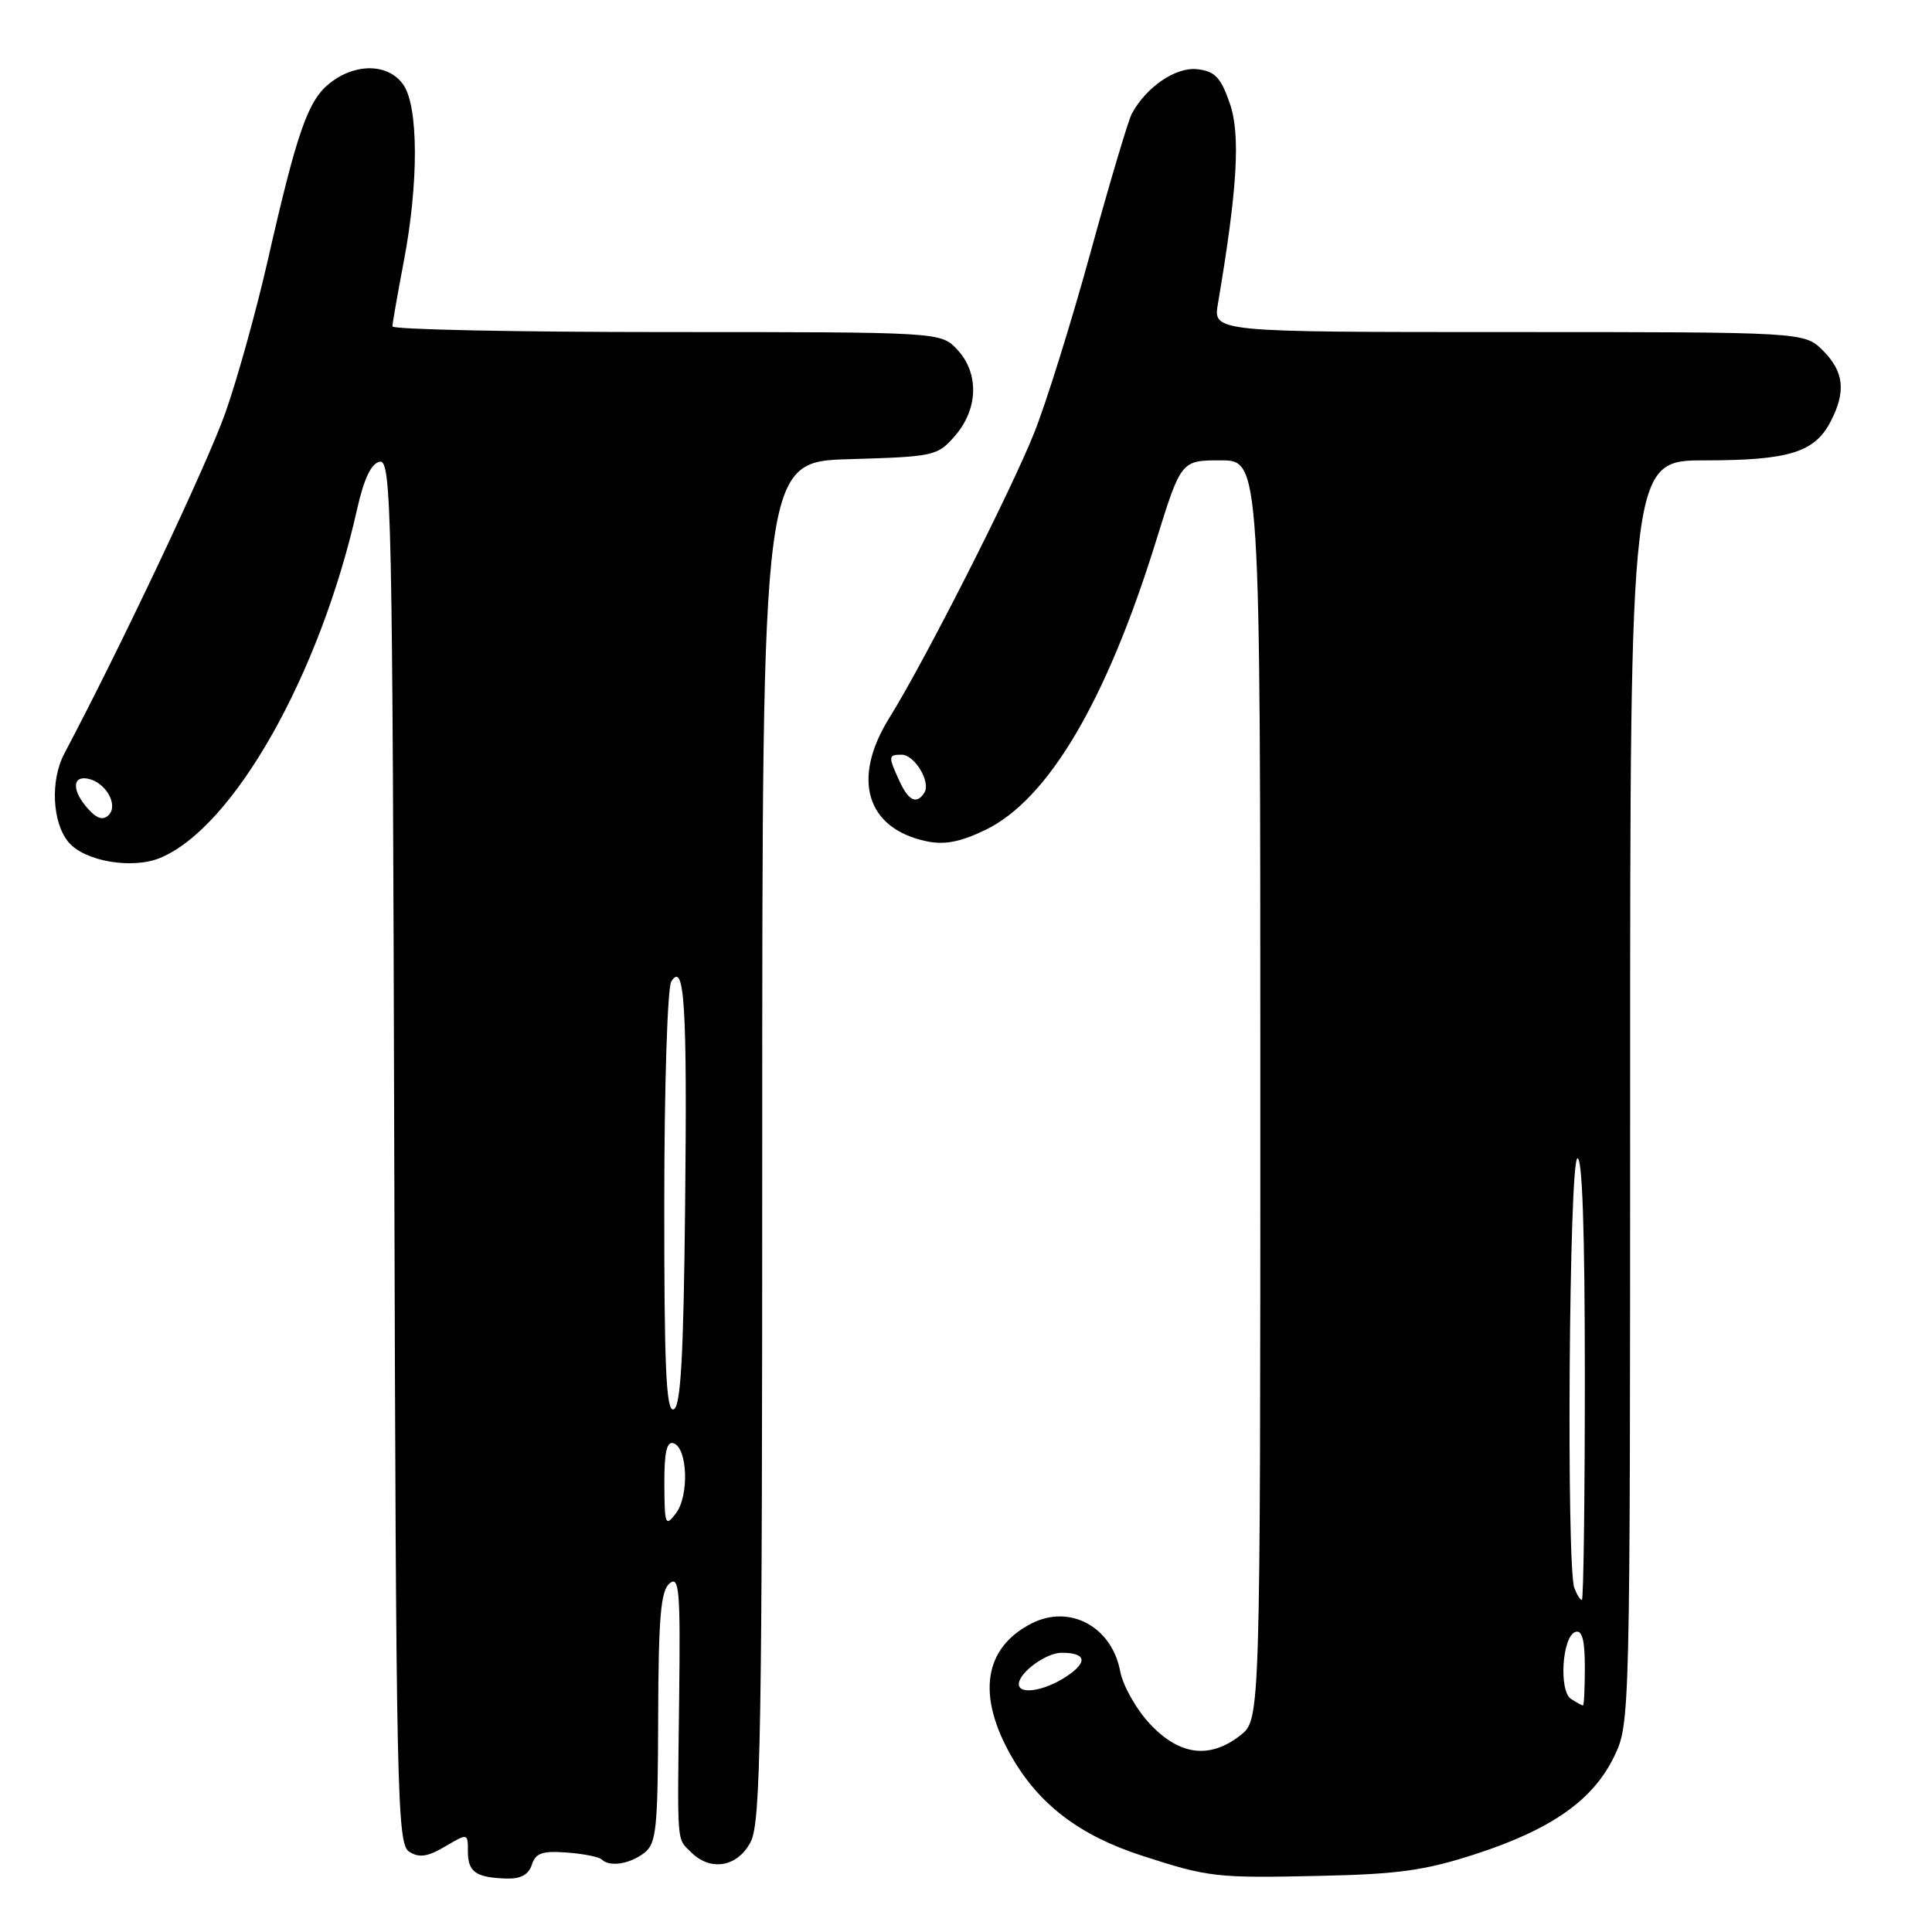 <?xml version="1.0" encoding="UTF-8" standalone="no"?>
<!DOCTYPE svg PUBLIC "-//W3C//DTD SVG 1.1//EN" "http://www.w3.org/Graphics/SVG/1.1/DTD/svg11.dtd" >
<svg xmlns="http://www.w3.org/2000/svg" xmlns:xlink="http://www.w3.org/1999/xlink" version="1.1" viewBox="0 0 256 256">
 <g >
 <path fill="currentColor"
d=" M 70.47 247.09 C 70.96 245.54 71.86 245.23 75.09 245.47 C 77.30 245.63 79.38 246.05 79.72 246.38 C 80.75 247.41 83.39 247.02 85.33 245.55 C 86.98 244.30 87.17 242.45 87.21 227.60 C 87.25 214.30 87.55 210.79 88.72 209.81 C 90.00 208.75 90.17 210.69 89.99 225.05 C 89.75 244.86 89.64 243.50 91.57 245.43 C 94.16 248.02 97.75 247.39 99.47 244.05 C 100.81 241.47 101.00 229.82 101.00 151.14 C 101.00 61.17 101.00 61.17 112.59 60.84 C 123.86 60.51 124.24 60.42 126.59 57.69 C 129.64 54.14 129.74 49.41 126.83 46.31 C 124.65 44.00 124.65 44.00 88.33 44.00 C 68.35 44.00 52.00 43.66 52.00 43.25 C 52.00 42.84 52.68 38.97 53.50 34.66 C 55.49 24.27 55.46 14.11 53.44 11.22 C 51.47 8.41 47.14 8.31 43.71 11.01 C 40.81 13.29 39.36 17.43 35.48 34.50 C 33.98 41.10 31.46 50.17 29.88 54.65 C 27.52 61.36 16.07 85.59 8.53 99.84 C 6.65 103.39 6.91 108.98 9.07 111.58 C 11.18 114.13 17.54 115.22 21.24 113.67 C 30.98 109.61 42.40 89.37 47.31 67.50 C 48.23 63.41 49.19 61.40 50.32 61.18 C 51.87 60.88 52.01 67.60 52.24 152.57 C 52.48 238.18 52.61 244.35 54.23 245.37 C 55.54 246.20 56.67 246.04 58.98 244.67 C 62.00 242.89 62.00 242.89 62.00 245.36 C 62.00 248.06 63.08 248.80 67.18 248.92 C 68.99 248.97 70.06 248.38 70.47 247.09 Z  M 195.59 245.65 C 205.59 242.39 211.09 238.52 213.87 232.77 C 215.99 228.38 216.00 228.06 216.00 144.68 C 216.00 61.00 216.00 61.00 225.95 61.00 C 237.04 61.00 240.46 59.94 242.57 55.85 C 244.63 51.88 244.34 49.25 241.55 46.45 C 239.09 44.00 239.09 44.00 199.91 44.00 C 160.74 44.00 160.74 44.00 161.38 40.25 C 163.97 25.00 164.39 17.86 162.96 13.71 C 161.76 10.25 160.99 9.44 158.65 9.17 C 155.80 8.85 151.89 11.51 149.97 15.07 C 149.50 15.94 147.04 24.21 144.50 33.45 C 141.96 42.69 138.60 53.46 137.03 57.37 C 133.92 65.15 122.43 87.77 117.86 95.09 C 112.80 103.20 114.77 109.78 122.76 111.47 C 125.15 111.98 127.25 111.57 130.57 109.97 C 138.89 105.94 146.58 92.93 153.16 71.75 C 156.50 61.00 156.50 61.00 161.75 61.00 C 167.00 61.00 167.00 61.00 167.00 144.43 C 167.00 227.85 167.00 227.85 164.37 229.93 C 160.32 233.11 156.32 232.62 152.41 228.47 C 150.58 226.53 148.79 223.37 148.43 221.45 C 147.32 215.54 141.74 212.53 136.68 215.12 C 130.34 218.36 129.40 224.67 134.04 232.76 C 137.69 239.13 143.06 243.21 151.32 245.89 C 160.17 248.76 161.16 248.87 175.00 248.56 C 185.30 248.34 188.92 247.83 195.59 245.65 Z  M 88.03 196.67 C 88.01 192.44 88.34 190.95 89.25 191.24 C 91.11 191.85 91.33 198.18 89.58 200.50 C 88.17 202.36 88.06 202.09 88.03 196.67 Z  M 88.02 159.33 C 88.02 144.03 88.44 130.85 88.95 130.05 C 90.70 127.28 91.07 133.17 90.78 159.92 C 90.57 179.96 90.20 186.43 89.25 186.75 C 88.27 187.08 88.00 181.16 88.02 159.33 Z  M 11.68 107.19 C 9.54 104.83 9.52 102.76 11.64 103.18 C 14.00 103.64 15.73 106.67 14.40 108.00 C 13.67 108.73 12.85 108.49 11.68 107.19 Z  M 208.18 225.13 C 206.53 224.08 206.99 216.82 208.75 216.24 C 209.64 215.95 210.00 217.30 210.00 220.92 C 210.00 223.71 209.89 225.99 209.75 225.98 C 209.61 225.98 208.91 225.59 208.18 225.13 Z  M 135.00 223.15 C 135.00 221.65 138.60 219.00 140.66 219.00 C 143.96 219.00 144.19 220.24 141.26 222.17 C 138.37 224.07 135.00 224.60 135.00 223.15 Z  M 208.61 210.42 C 207.54 207.65 207.91 154.17 209.00 153.50 C 209.66 153.09 210.00 162.99 210.00 182.44 C 210.00 198.70 209.82 212.00 209.61 212.00 C 209.39 212.00 208.94 211.29 208.61 210.42 Z  M 119.16 103.45 C 117.68 100.21 117.70 100.00 119.46 100.00 C 121.19 100.00 123.36 103.61 122.49 105.02 C 121.48 106.65 120.38 106.13 119.16 103.45 Z "/>
</g>
</svg>
